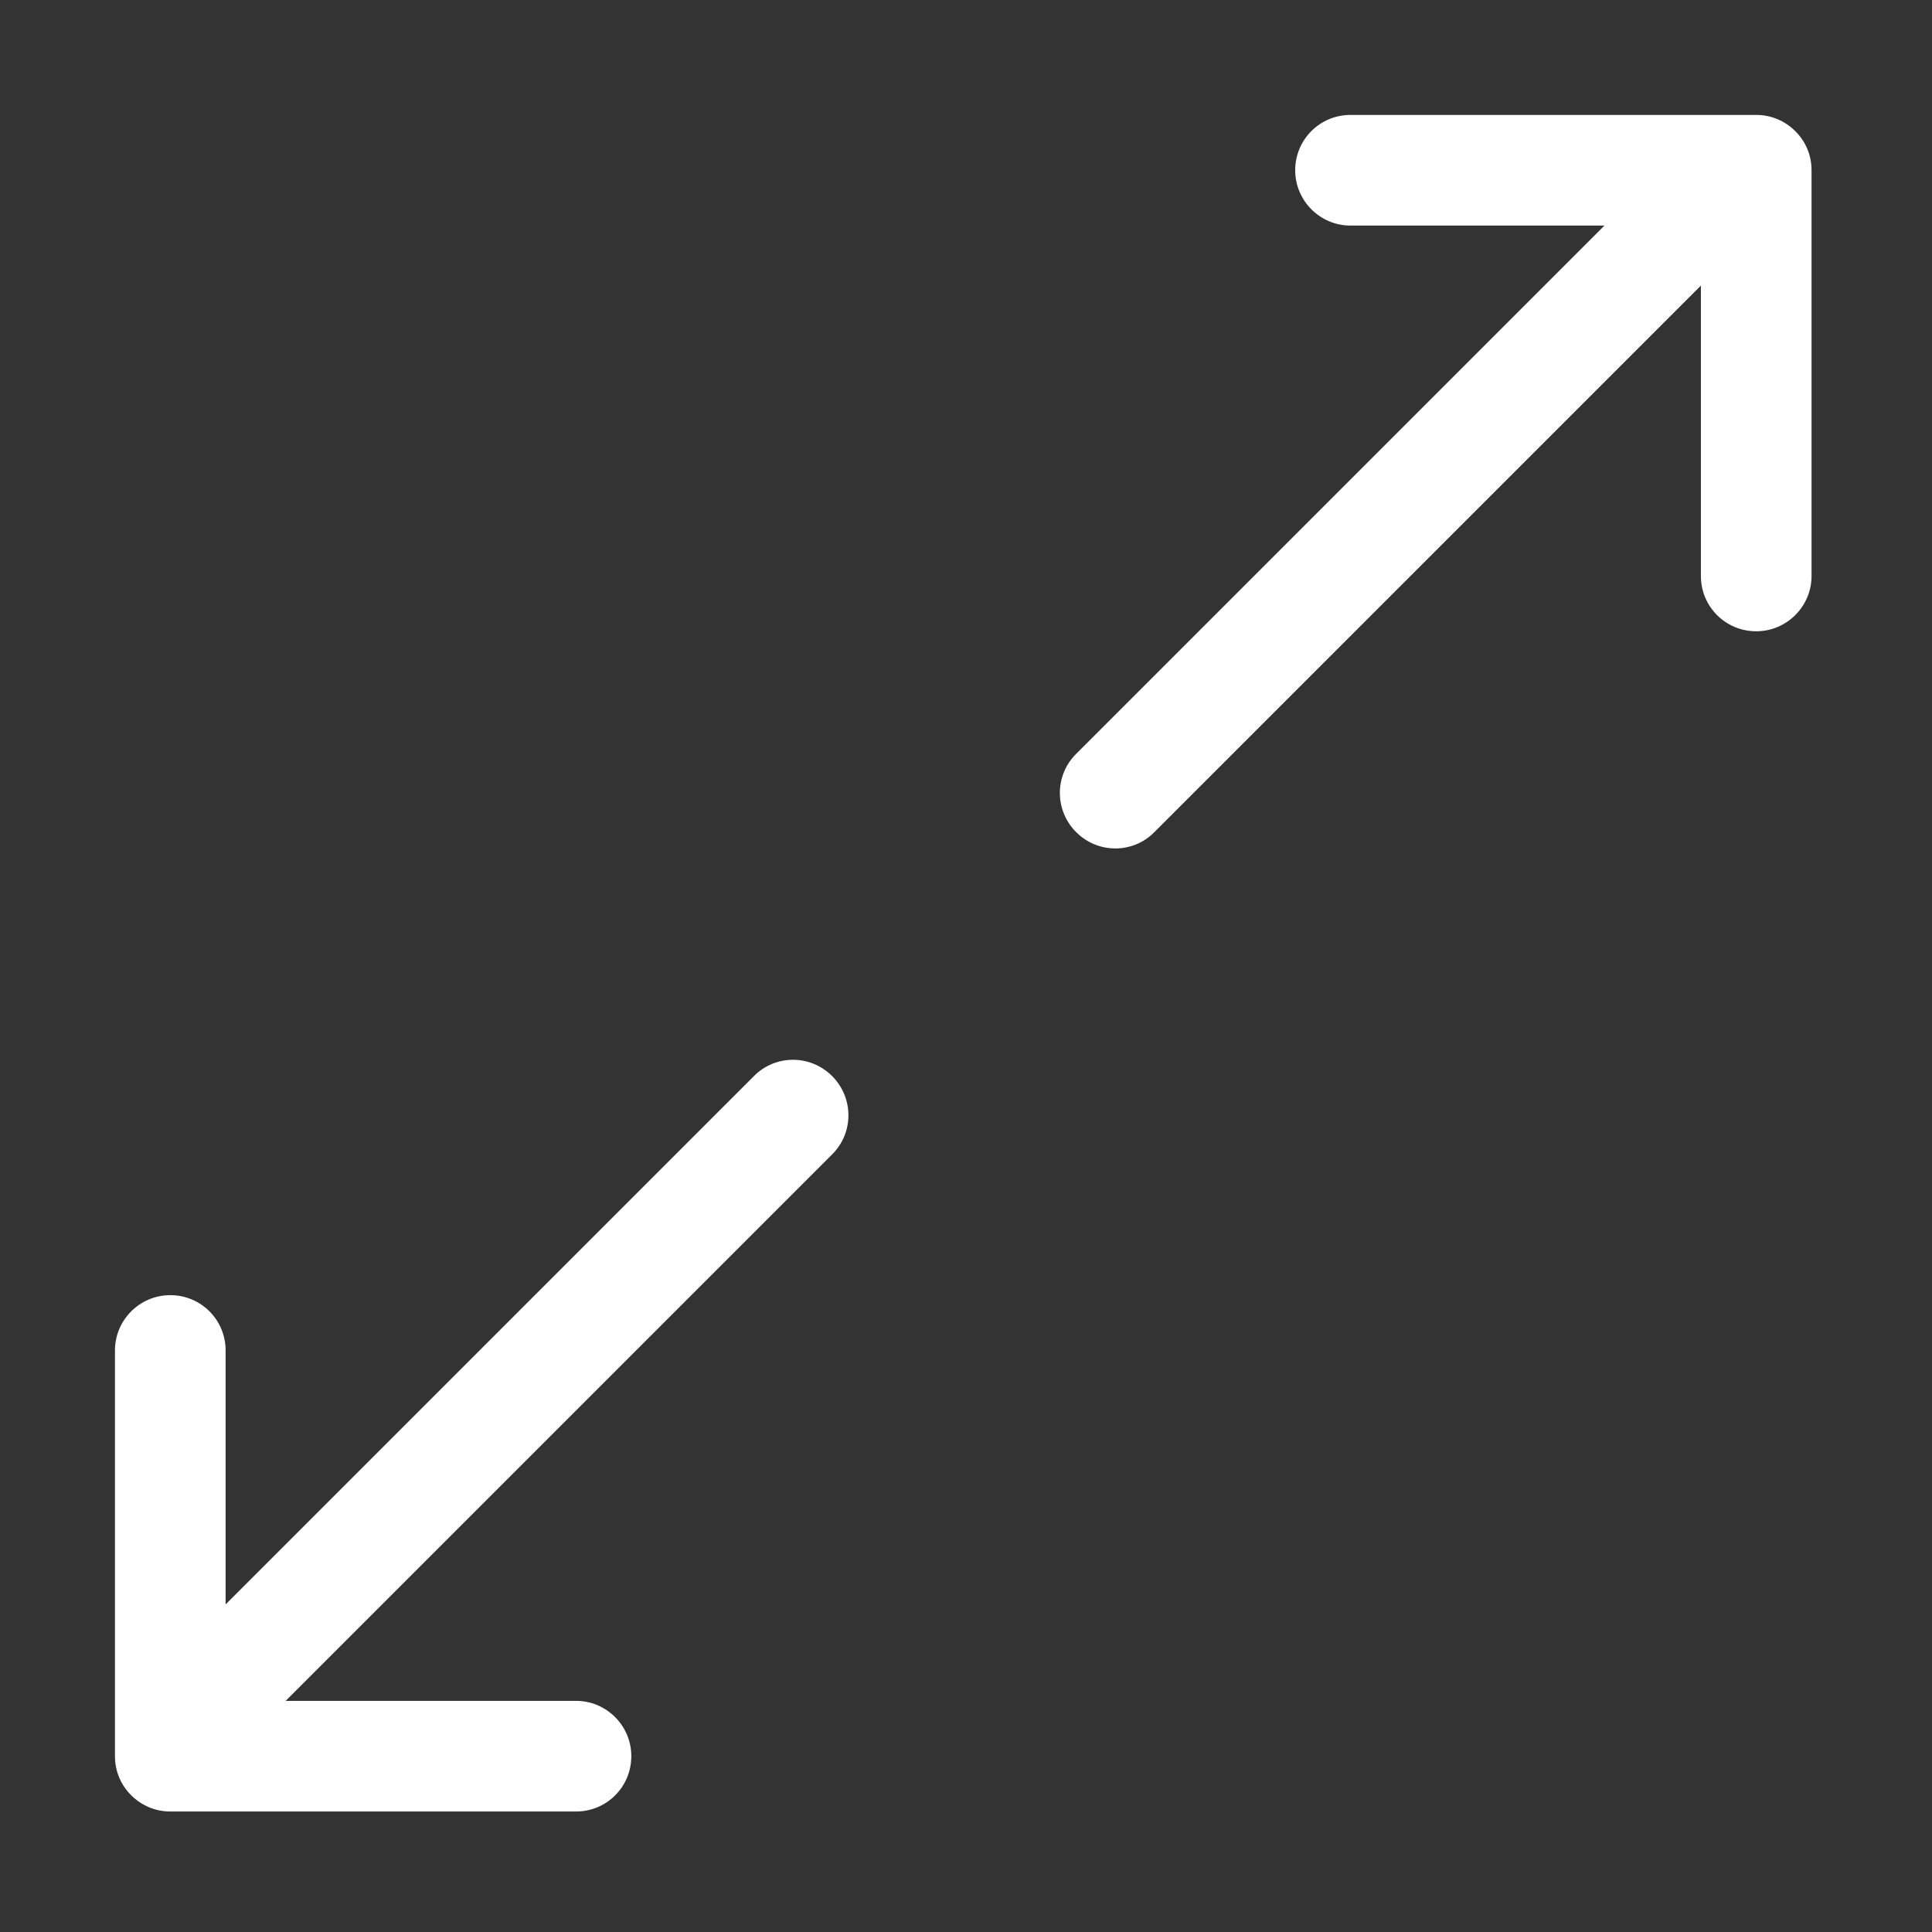 <svg xmlns="http://www.w3.org/2000/svg" class="icon-stream" style="width: 1em;
 height: 1em;vertical-align: middle;fill: currentColor;overflow: hidden;" 
 viewBox="0 0 1024 1024" version="1.1">
 <rect x="0" y="0" width="1024" height="1024" fill="#333333" stroke="none"/>
 <path d="M901.511 151.374 611.723 441.162c-11.378 11.387-29.819
 11.406-41.349-0.124-11.454-11.454-11.492-29.972-0.115-41.349l280.128-280.129L715.763
 119.56c-16.073 0-29.284-13.124-29.284-29.322 0-16.303 13.115-29.322 29.284-29.322l215.107 0c8.037
 0 15.349 3.274 20.656 8.581 5.384 5.307 8.63 12.628 8.63 20.703L960.156 305.306c0 16.083-13.134
 29.284-29.323 29.284-16.303 0-29.322-13.115-29.322-29.284L901.512 151.374zM119.579 850.366 399.707
 570.238c11.398-11.377 29.819-11.415 41.35 0.115 11.453 11.453 11.492 29.971 0.133 41.349L151.403
 901.49l153.924 0c16.094 0 29.284 13.133 29.284 29.322 0 16.303-13.115 29.322-29.284 29.322L90.219
 960.133c-8.037 0-15.349-3.284-20.675-8.591-5.364-5.307-8.609-12.619-8.609-20.694L60.935 715.744c0-16.075
 13.114-29.284 29.322-29.284 16.303 0 29.322 13.113 29.322 29.284L119.579 850.366z" fill="#fff"/>
 </svg>